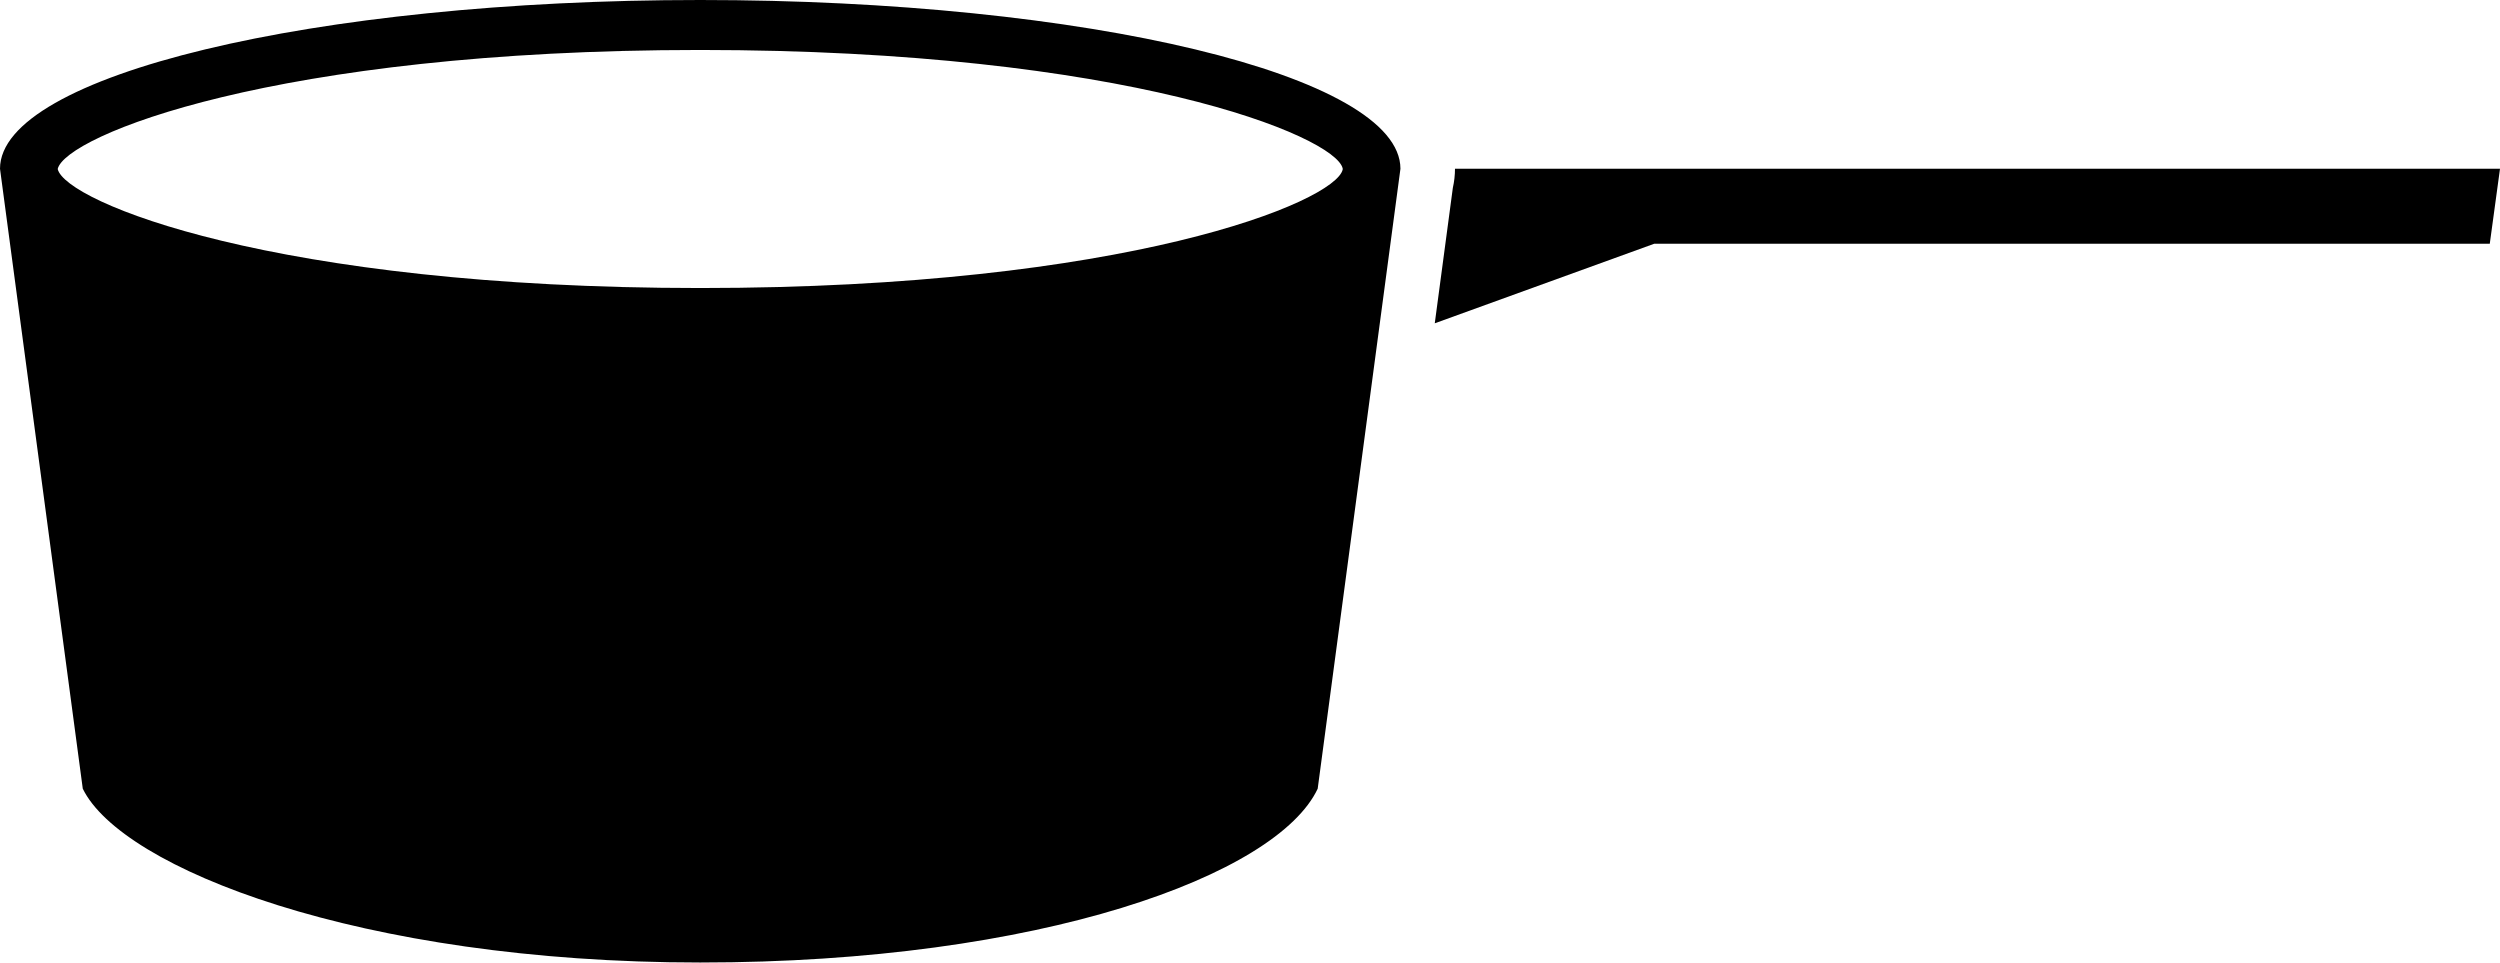 <?xml version="1.0" encoding="UTF-8" standalone="no"?>
<svg
   xmlns:dc="http://purl.org/dc/elements/1.1/"
   xmlns:cc="http://creativecommons.org/ns#"
   xmlns:rdf="http://www.w3.org/1999/02/22-rdf-syntax-ns#"
   xmlns:svg="http://www.w3.org/2000/svg"
   xmlns="http://www.w3.org/2000/svg"
   xmlns:sodipodi="http://sodipodi.sourceforge.net/DTD/sodipodi-0.dtd"
   xmlns:inkscape="http://www.inkscape.org/namespaces/inkscape"
   version="1.1"
   id="Layer_1"
   x="0px"
   y="0px"
   width="99.999"
   height="38.5"
   viewBox="0 0 99.999 38.5"
   enable-background="new 0 0 100 100"
   xml:space="preserve"
   inkscape:version="0.48.3.1 r9886"
   sodipodi:docname="noun_project_941.svg"><defs
   id="defs11" /><sodipodi:namedview
   pagecolor="#ffffff"
   bordercolor="#666666"
   borderopacity="1"
   objecttolerance="10"
   gridtolerance="10"
   guidetolerance="10"
   inkscape:pageopacity="0"
   inkscape:pageshadow="2"
   inkscape:window-width="1319"
   inkscape:window-height="716"
   id="namedview9"
   showgrid="false"
   fit-margin-top="0"
   fit-margin-left="0"
   fit-margin-right="0"
   fit-margin-bottom="0"
   showguides="true"
   inkscape:guide-bbox="true"
   inkscape:zoom="2.36"
   inkscape:cx="53.510578"
   inkscape:cy="19.25"
   inkscape:window-x="47"
   inkscape:window-y="28"
   inkscape:window-maximized="1"
   inkscape:current-layer="Layer_1" />
<g
   id="g3"
   transform="translate(0,-30.75)">
	<path
   d="m 58.199,37.5 c 0,0.255 -0.029,0.512 -0.086,0.764 L 57.39,43.682 66.168,40.5 H 99.59 l 0.409,-3 h -41.8 z"
   id="path5"
   inkscape:connector-curvature="0" />
</g>
<path
   d="M 28.008,0 C 12.54,0 0,3.021 0,6.75 l 3.311,24.798 c 1.546,3.169 11.057,6.952 24.698,6.952 13.641,0 23.077,-3.508 24.698,-6.952 L 56.017,6.75 C 56.016,3.021 43.476,0 28.008,0 z m 25.699,6.782 c -0.295,1.29 -8.644,4.739 -25.699,4.739 -17.056,0 -25.404,-3.449 -25.7,-4.761 0.295,-1.312 8.644,-4.761 25.7,-4.761 17.055,0 25.404,3.449 25.699,4.739 v 0.044 z"
   id="path7"
   inkscape:connector-curvature="0" />
</svg>